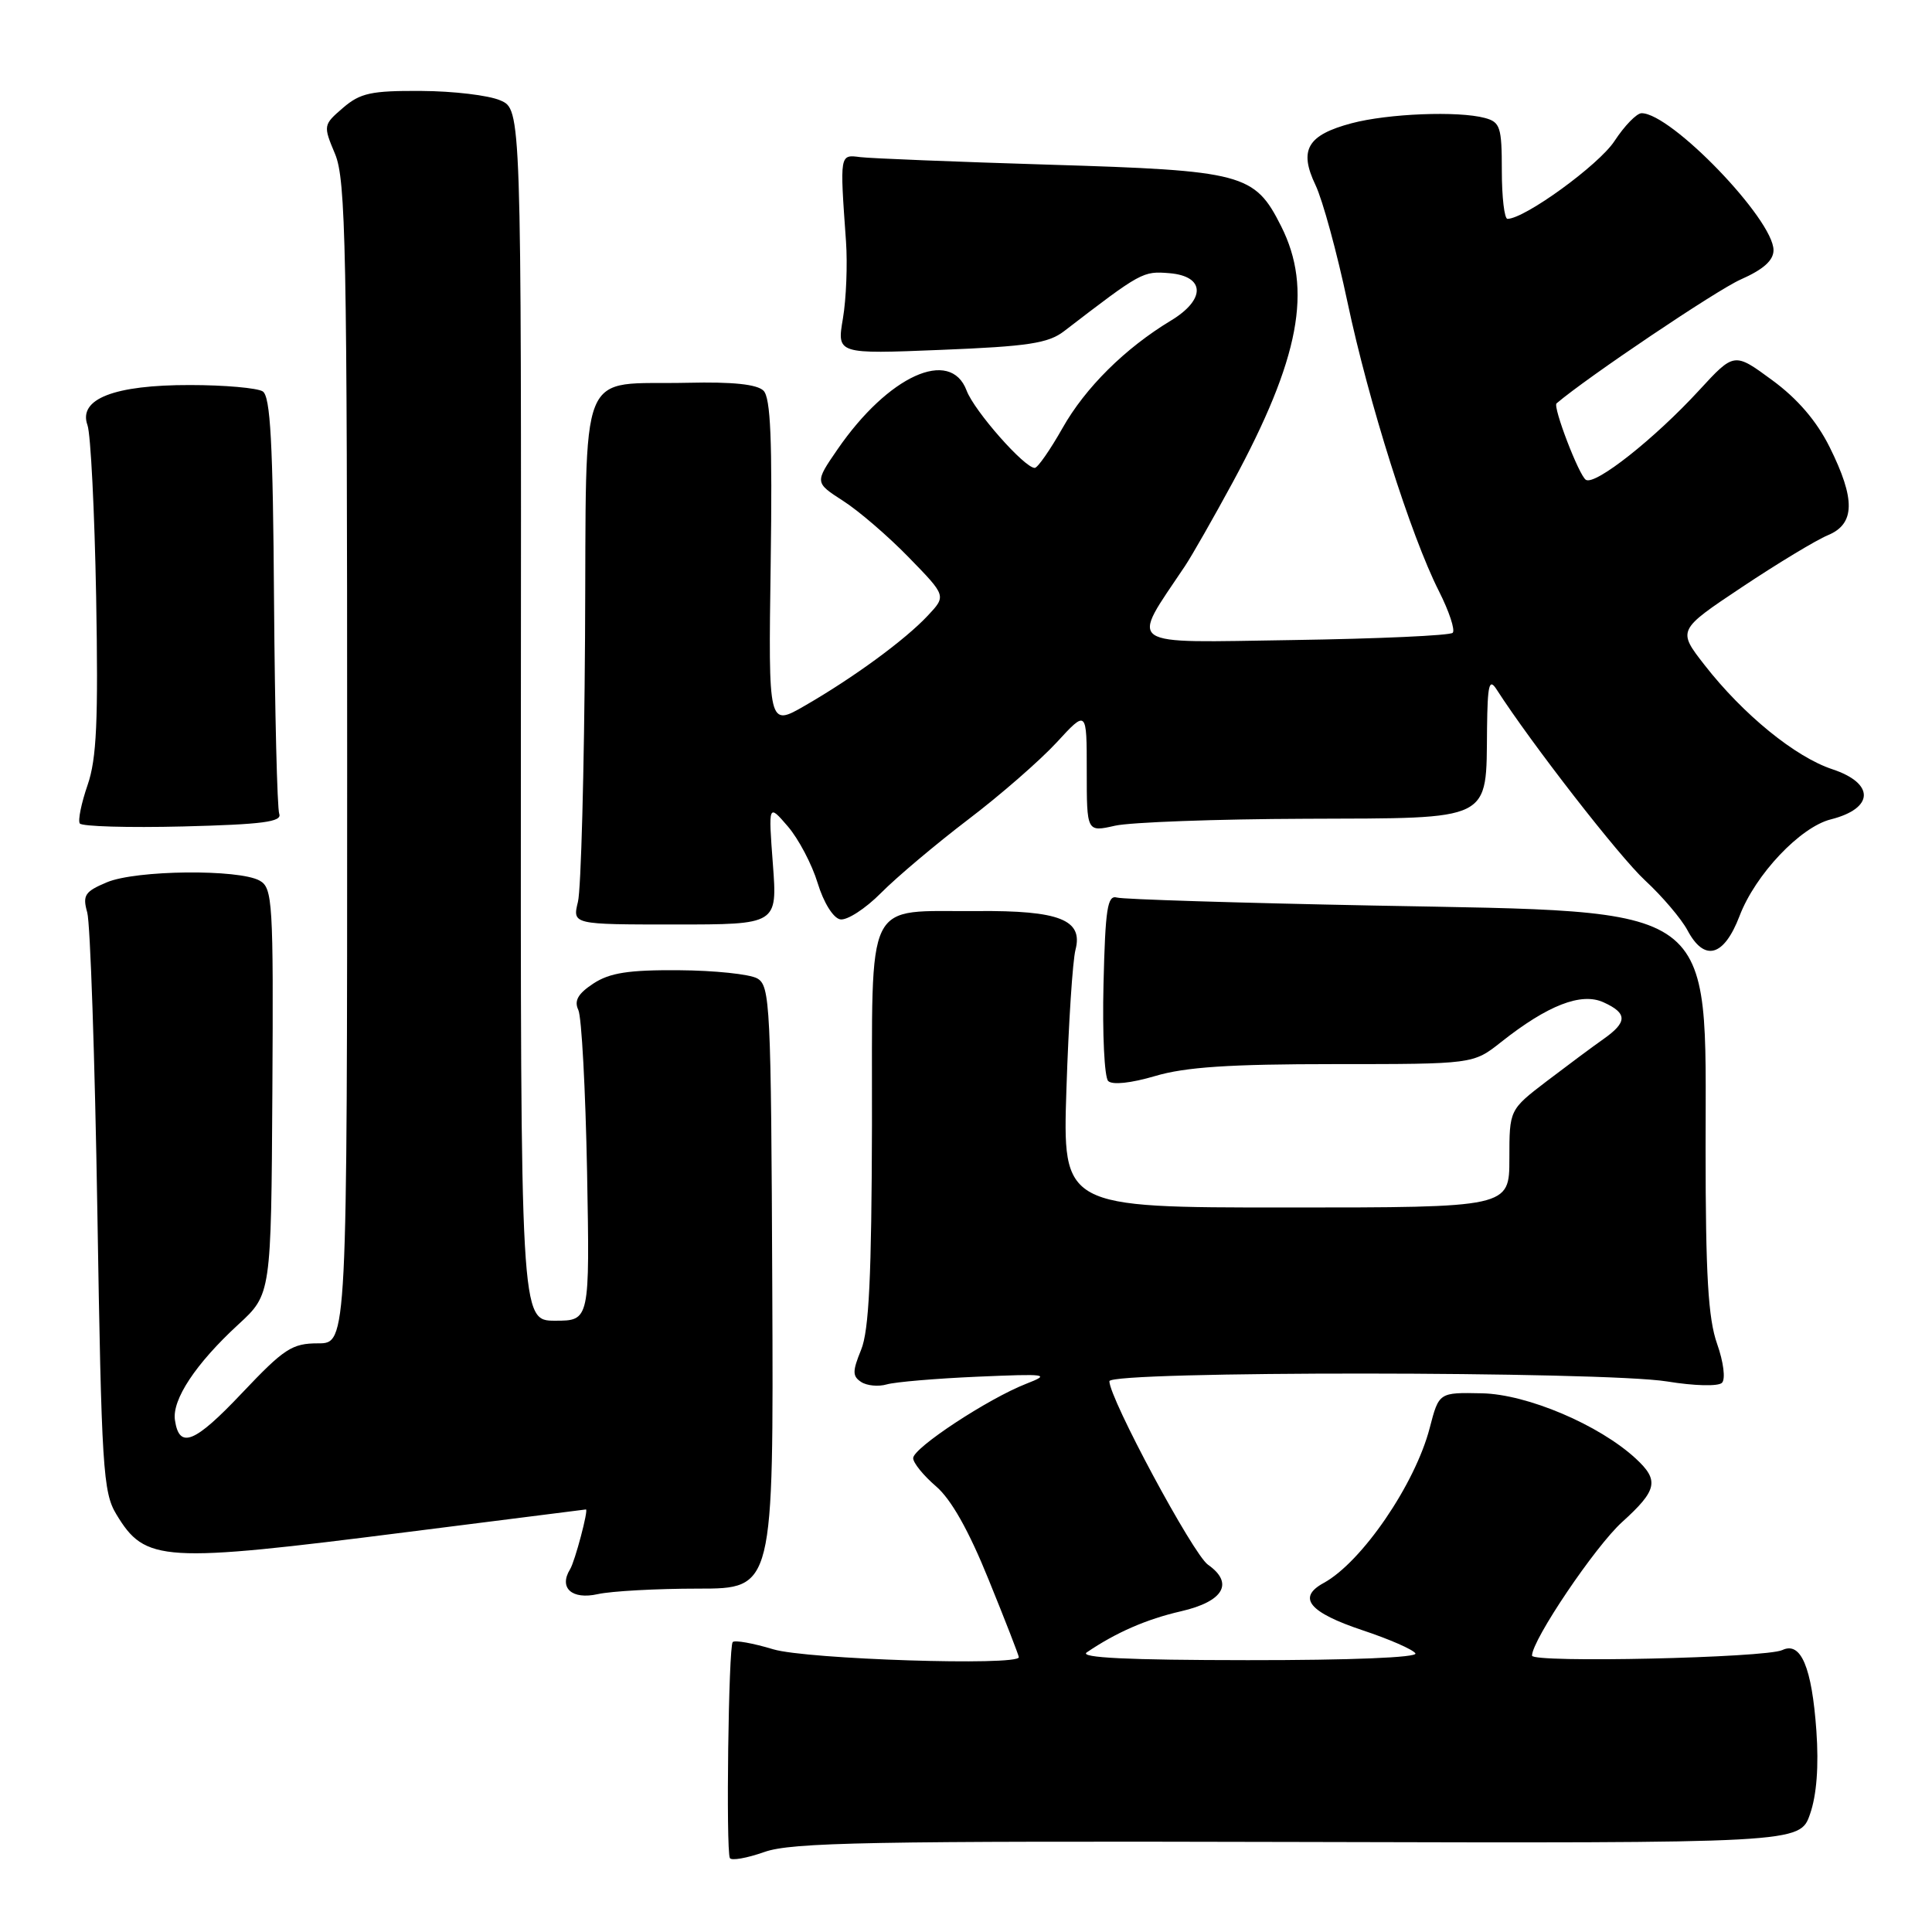 <?xml version="1.0" encoding="UTF-8" standalone="no"?>
<!DOCTYPE svg PUBLIC "-//W3C//DTD SVG 1.1//EN" "http://www.w3.org/Graphics/SVG/1.1/DTD/svg11.dtd" >
<svg xmlns="http://www.w3.org/2000/svg" xmlns:xlink="http://www.w3.org/1999/xlink" version="1.1" viewBox="0 0 256 256">
 <g >
 <path fill="currentColor"
d=" M 172.00 244.07 C 238.50 244.24 238.50 244.24 239.84 240.37 C 240.72 237.85 241.01 234.00 240.68 229.34 C 240.08 220.90 238.63 217.47 236.17 218.64 C 233.99 219.68 203.00 220.37 203.00 219.38 C 203.00 217.31 211.38 204.89 214.95 201.67 C 219.60 197.46 219.88 196.16 216.75 193.27 C 211.91 188.80 202.35 184.74 196.37 184.62 C 190.67 184.50 190.67 184.50 189.45 189.19 C 187.52 196.65 180.45 207.00 175.38 209.76 C 171.84 211.70 173.47 213.66 180.58 216.03 C 184.10 217.20 187.23 218.57 187.55 219.08 C 187.89 219.63 178.98 219.99 165.31 219.98 C 149.47 219.97 142.96 219.66 144.00 218.95 C 147.88 216.31 151.92 214.55 156.50 213.50 C 162.14 212.20 163.54 209.77 160.06 207.33 C 158.09 205.95 147.00 185.30 147.00 183.02 C 147.00 181.64 212.40 181.68 220.90 183.05 C 224.51 183.64 227.68 183.72 228.17 183.23 C 228.66 182.74 228.38 180.48 227.52 178.05 C 226.34 174.71 226.00 168.92 226.00 152.24 C 226.00 119.30 228.16 120.88 182.00 119.99 C 164.12 119.64 148.82 119.17 148.00 118.93 C 146.74 118.57 146.46 120.39 146.22 130.42 C 146.06 136.97 146.34 142.74 146.84 143.24 C 147.39 143.79 149.87 143.52 153.06 142.58 C 157.05 141.39 162.93 141.00 176.79 141.00 C 195.21 141.00 195.21 141.00 198.89 138.09 C 205.06 133.20 209.53 131.46 212.47 132.81 C 215.67 134.26 215.66 135.44 212.44 137.70 C 211.03 138.69 207.66 141.20 204.94 143.27 C 200.00 147.05 200.00 147.05 200.00 153.52 C 200.00 160.00 200.00 160.00 170.40 160.00 C 140.79 160.00 140.79 160.00 141.31 144.25 C 141.59 135.59 142.13 127.30 142.51 125.84 C 143.54 121.88 140.38 120.63 129.50 120.72 C 114.36 120.85 115.60 118.31 115.54 149.10 C 115.49 169.10 115.15 176.31 114.10 178.86 C 112.94 181.71 112.94 182.35 114.11 183.12 C 114.88 183.62 116.40 183.76 117.50 183.44 C 118.60 183.12 124.00 182.66 129.50 182.42 C 138.80 182.02 139.25 182.08 135.97 183.36 C 130.91 185.34 121.00 191.86 121.00 193.21 C 121.00 193.84 122.36 195.51 124.01 196.93 C 126.02 198.64 128.36 202.78 131.01 209.34 C 133.21 214.74 135.00 219.36 135.00 219.59 C 135.00 220.77 106.88 219.87 102.46 218.54 C 99.78 217.73 97.37 217.30 97.09 217.58 C 96.53 218.14 96.18 245.09 96.71 246.20 C 96.90 246.58 98.95 246.22 101.28 245.40 C 104.88 244.12 115.26 243.93 172.00 244.07 Z  M 92.50 210.50 C 102.50 210.50 102.50 210.50 102.33 170.58 C 102.17 133.06 102.05 130.61 100.33 129.64 C 99.32 129.08 94.66 128.59 89.96 128.56 C 83.31 128.51 80.80 128.90 78.63 130.32 C 76.59 131.66 76.05 132.60 76.63 133.82 C 77.07 134.75 77.58 144.39 77.79 155.25 C 78.15 175.00 78.15 175.00 73.56 175.00 C 68.97 175.00 68.97 175.00 69.02 94.75 C 69.08 14.50 69.08 14.50 66.29 13.30 C 64.76 12.63 60.04 12.07 55.81 12.05 C 49.19 12.01 47.74 12.32 45.45 14.29 C 42.83 16.55 42.81 16.62 44.40 20.41 C 45.82 23.81 46.00 32.86 46.00 101.12 C 46.00 178.00 46.00 178.00 42.15 178.00 C 38.70 178.00 37.65 178.69 32.09 184.56 C 25.78 191.24 23.75 192.06 23.18 188.17 C 22.78 185.46 25.94 180.69 31.58 175.50 C 35.93 171.50 35.93 171.50 36.09 144.61 C 36.24 119.49 36.12 117.65 34.41 116.69 C 31.64 115.14 18.01 115.28 14.16 116.91 C 11.23 118.14 10.92 118.63 11.56 120.91 C 11.96 122.33 12.57 140.15 12.90 160.50 C 13.45 194.57 13.65 197.75 15.42 200.66 C 19.26 207.01 21.41 207.14 54.00 203.00 C 66.93 201.36 77.57 200.01 77.64 200.01 C 78.01 199.99 76.18 206.90 75.54 207.93 C 74.01 210.41 75.78 212.00 79.21 211.23 C 81.02 210.83 87.00 210.50 92.50 210.50 Z  M 230.50 121.37 C 232.59 115.88 238.55 109.58 242.60 108.57 C 248.34 107.12 248.44 103.80 242.80 101.93 C 237.89 100.31 230.99 94.69 225.88 88.14 C 222.26 83.50 222.26 83.50 230.83 77.79 C 235.54 74.65 240.66 71.56 242.20 70.92 C 245.82 69.42 245.88 66.16 242.43 59.23 C 240.71 55.78 238.18 52.83 234.82 50.37 C 229.79 46.67 229.79 46.67 225.14 51.72 C 219.27 58.11 211.38 64.35 210.14 63.58 C 209.23 63.03 205.73 53.89 206.25 53.45 C 210.29 50.00 227.46 38.45 230.64 37.04 C 233.65 35.71 235.00 34.51 235.00 33.15 C 235.00 29.08 221.44 15.00 217.52 15.00 C 216.87 15.00 215.25 16.67 213.92 18.70 C 211.85 21.86 202.05 28.98 199.75 29.00 C 199.34 29.00 199.00 26.13 199.00 22.62 C 199.00 16.84 198.79 16.18 196.75 15.63 C 193.21 14.68 183.92 15.05 179.10 16.33 C 173.23 17.89 172.08 19.85 174.31 24.52 C 175.26 26.51 177.16 33.48 178.54 40.00 C 181.35 53.30 186.94 70.98 190.66 78.32 C 192.02 81.01 192.84 83.49 192.49 83.85 C 192.13 84.21 182.60 84.64 171.30 84.81 C 148.66 85.15 149.74 85.89 157.02 75.00 C 157.94 73.62 160.79 68.62 163.36 63.88 C 172.23 47.48 173.96 38.31 169.75 29.96 C 166.24 22.99 164.74 22.60 139.00 21.82 C 126.62 21.44 115.38 20.99 114.00 20.82 C 111.25 20.47 111.27 20.33 112.10 32.00 C 112.31 35.02 112.13 39.62 111.69 42.21 C 110.89 46.92 110.89 46.92 124.69 46.36 C 136.22 45.90 138.91 45.49 141.00 43.88 C 151.26 36.00 151.43 35.91 154.97 36.20 C 159.70 36.60 159.79 39.68 155.15 42.48 C 149.07 46.15 143.81 51.37 140.79 56.72 C 139.15 59.62 137.49 62.00 137.11 62.00 C 135.74 62.00 129.10 54.46 128.08 51.75 C 125.93 46.03 117.69 49.78 110.97 59.55 C 107.95 63.94 107.95 63.94 111.72 66.37 C 113.80 67.70 117.72 71.08 120.44 73.88 C 125.39 78.96 125.39 78.96 122.94 81.57 C 119.95 84.77 113.13 89.77 106.66 93.50 C 101.81 96.30 101.81 96.30 102.12 74.66 C 102.35 58.32 102.11 52.71 101.17 51.77 C 100.32 50.92 97.08 50.58 91.16 50.72 C 76.31 51.06 77.75 47.49 77.52 84.57 C 77.41 102.13 76.99 117.85 76.58 119.50 C 75.85 122.50 75.85 122.50 89.43 122.50 C 103.01 122.50 103.01 122.50 102.41 114.50 C 101.81 106.50 101.81 106.50 104.39 109.50 C 105.81 111.15 107.59 114.53 108.34 117.00 C 109.13 119.59 110.40 121.64 111.33 121.82 C 112.22 121.99 114.66 120.42 116.74 118.32 C 118.82 116.22 124.01 111.85 128.26 108.61 C 132.52 105.38 137.80 100.77 140.00 98.39 C 144.00 94.04 144.00 94.04 144.00 102.15 C 144.00 110.26 144.00 110.26 147.75 109.41 C 149.81 108.95 161.17 108.53 172.99 108.49 C 198.01 108.40 196.91 108.95 197.04 96.50 C 197.11 90.70 197.32 89.82 198.31 91.36 C 202.88 98.47 214.53 113.47 217.98 116.66 C 220.26 118.77 222.78 121.74 223.59 123.25 C 225.84 127.49 228.43 126.78 230.50 121.37 Z  M 37.00 107.84 C 36.73 107.10 36.42 94.39 36.31 79.60 C 36.17 58.64 35.83 52.51 34.81 51.86 C 34.09 51.41 29.77 51.02 25.20 51.02 C 15.13 51.00 10.34 52.86 11.59 56.33 C 12.02 57.52 12.53 67.76 12.74 79.08 C 13.03 95.51 12.81 100.53 11.61 104.01 C 10.78 106.41 10.31 108.70 10.57 109.11 C 10.82 109.51 16.98 109.69 24.26 109.51 C 34.79 109.24 37.40 108.90 37.00 107.84 Z "/>
</g>
</svg>